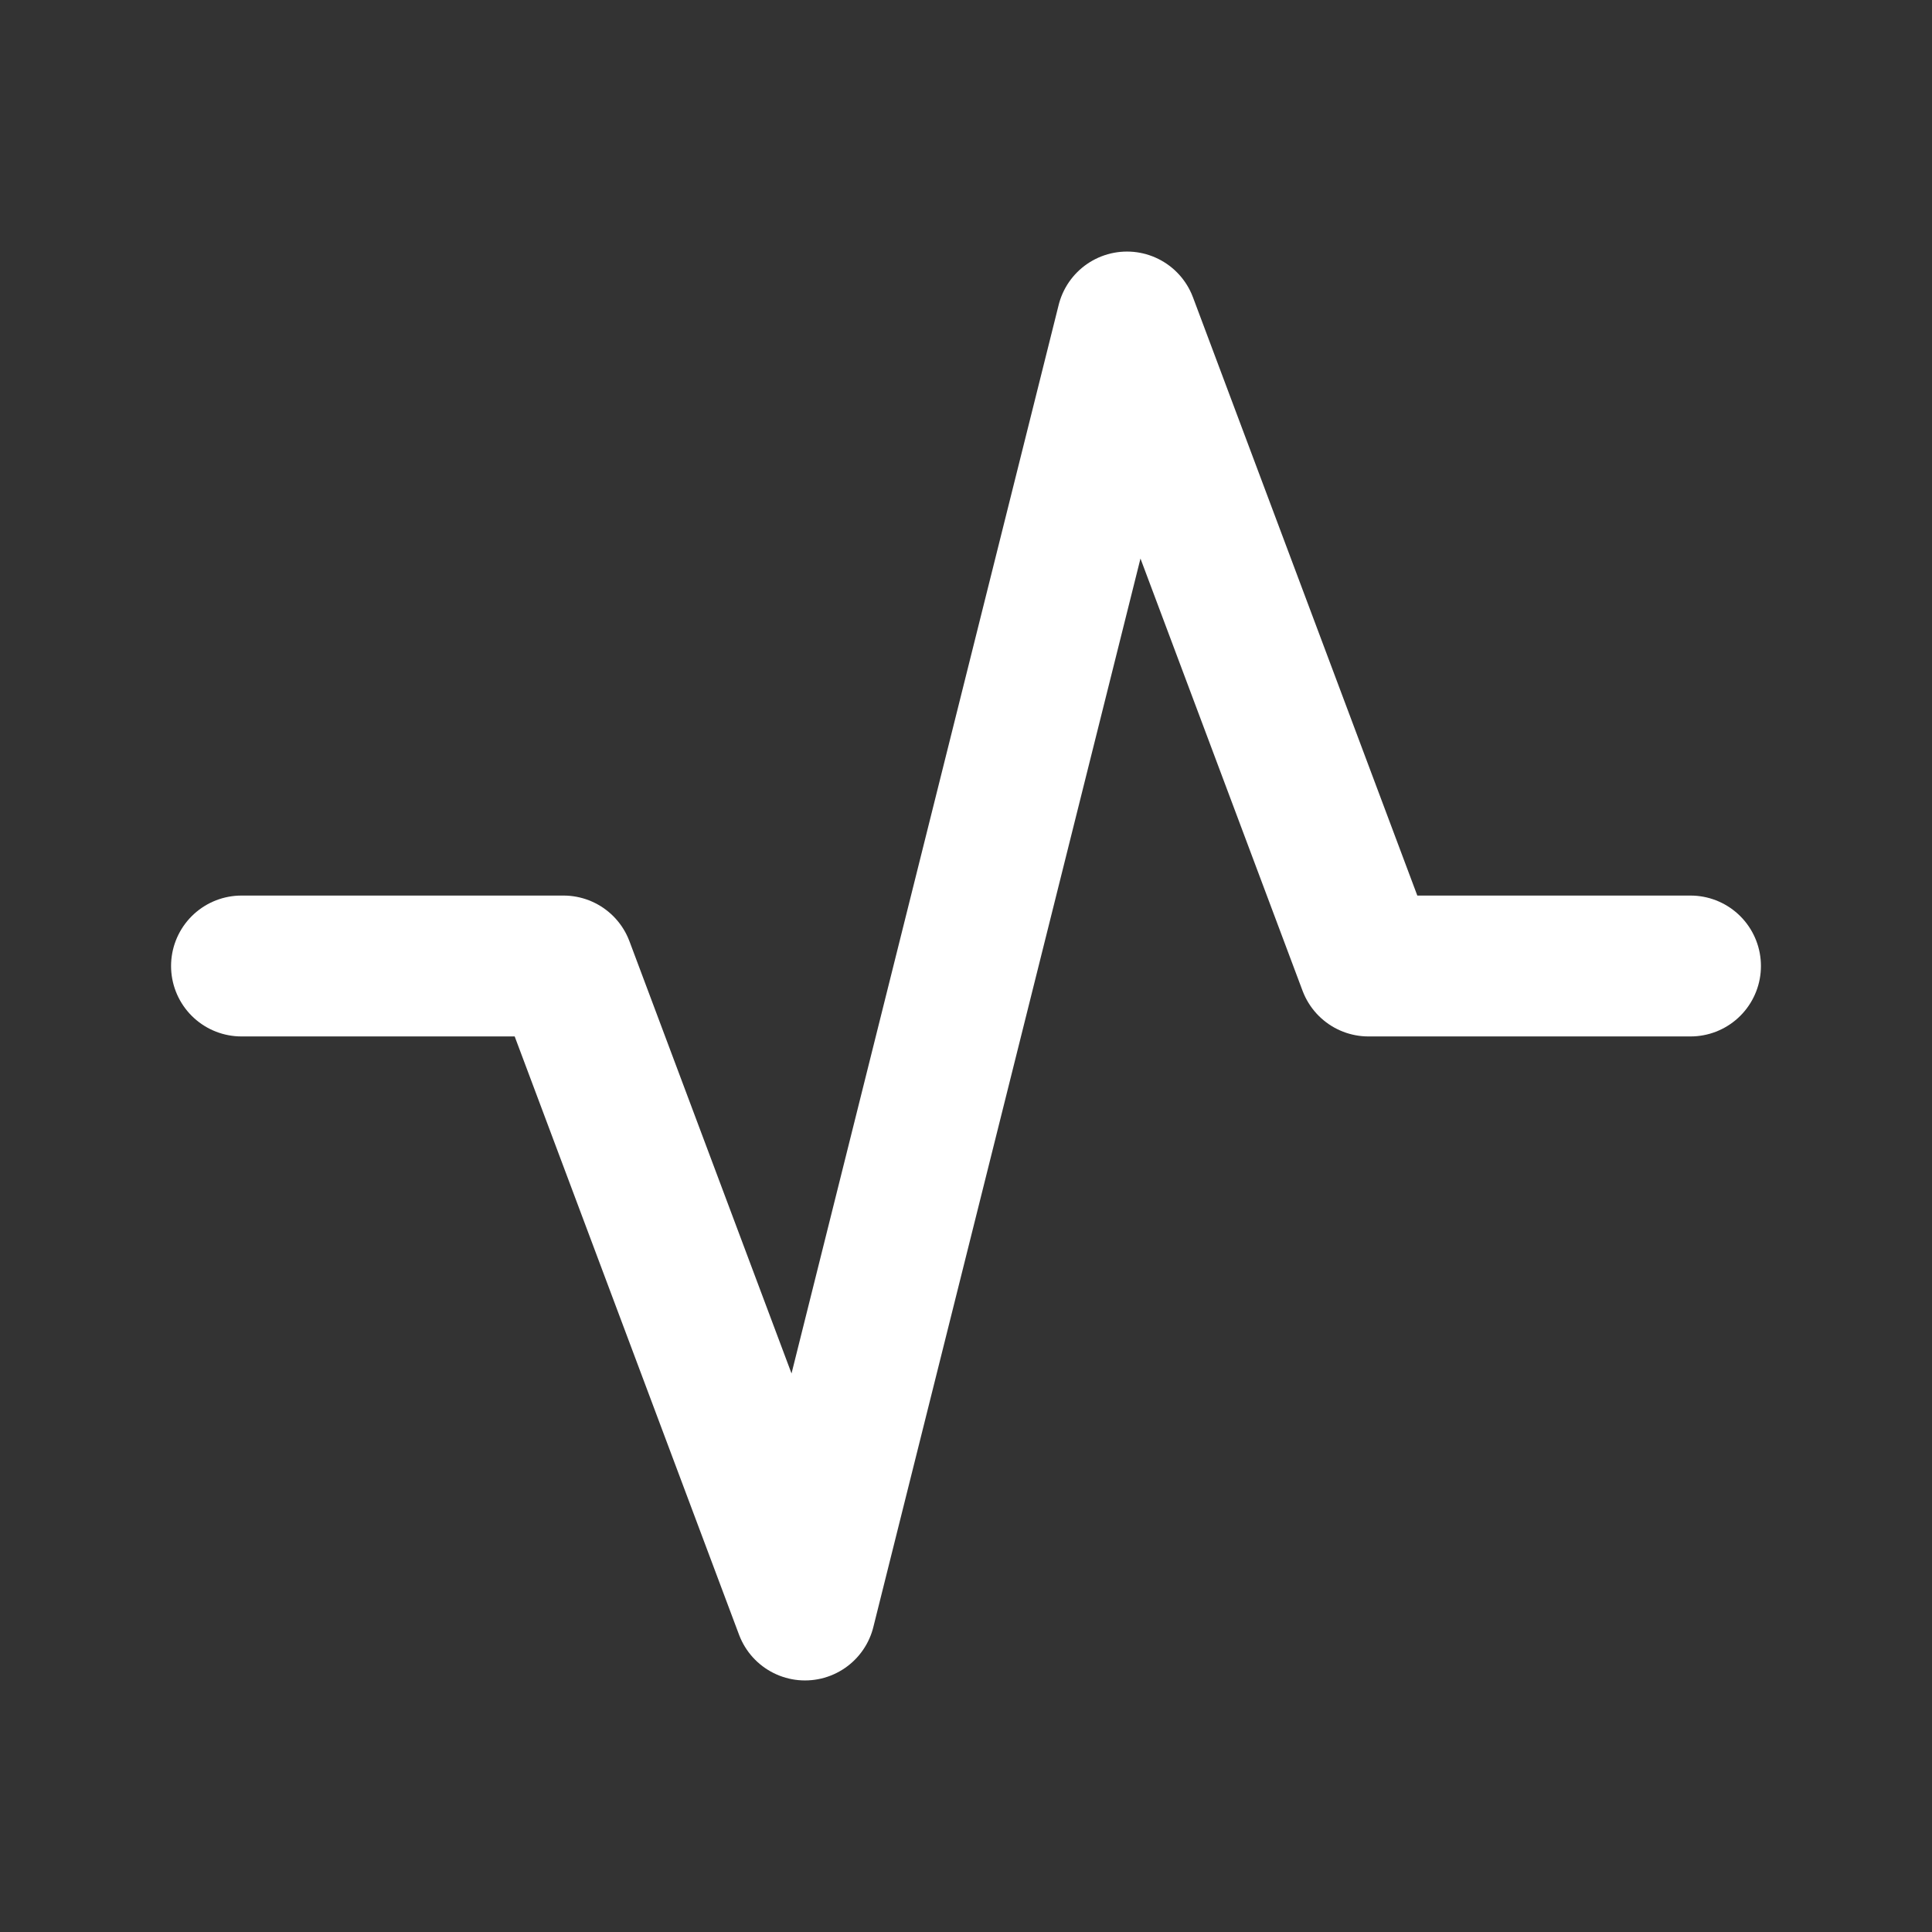 <svg xmlns="http://www.w3.org/2000/svg" width="24" height="24" viewBox="0 0 24 24" fill="none">
  <rect x="0" y="0" width="24" height="24" fill="#333333" stroke="none"/>
  <path d="M3 12H7L10 20L14 4L17 12H21" stroke="white" stroke-width="1.75" stroke-linecap="round" stroke-linejoin="round"/>
</svg>